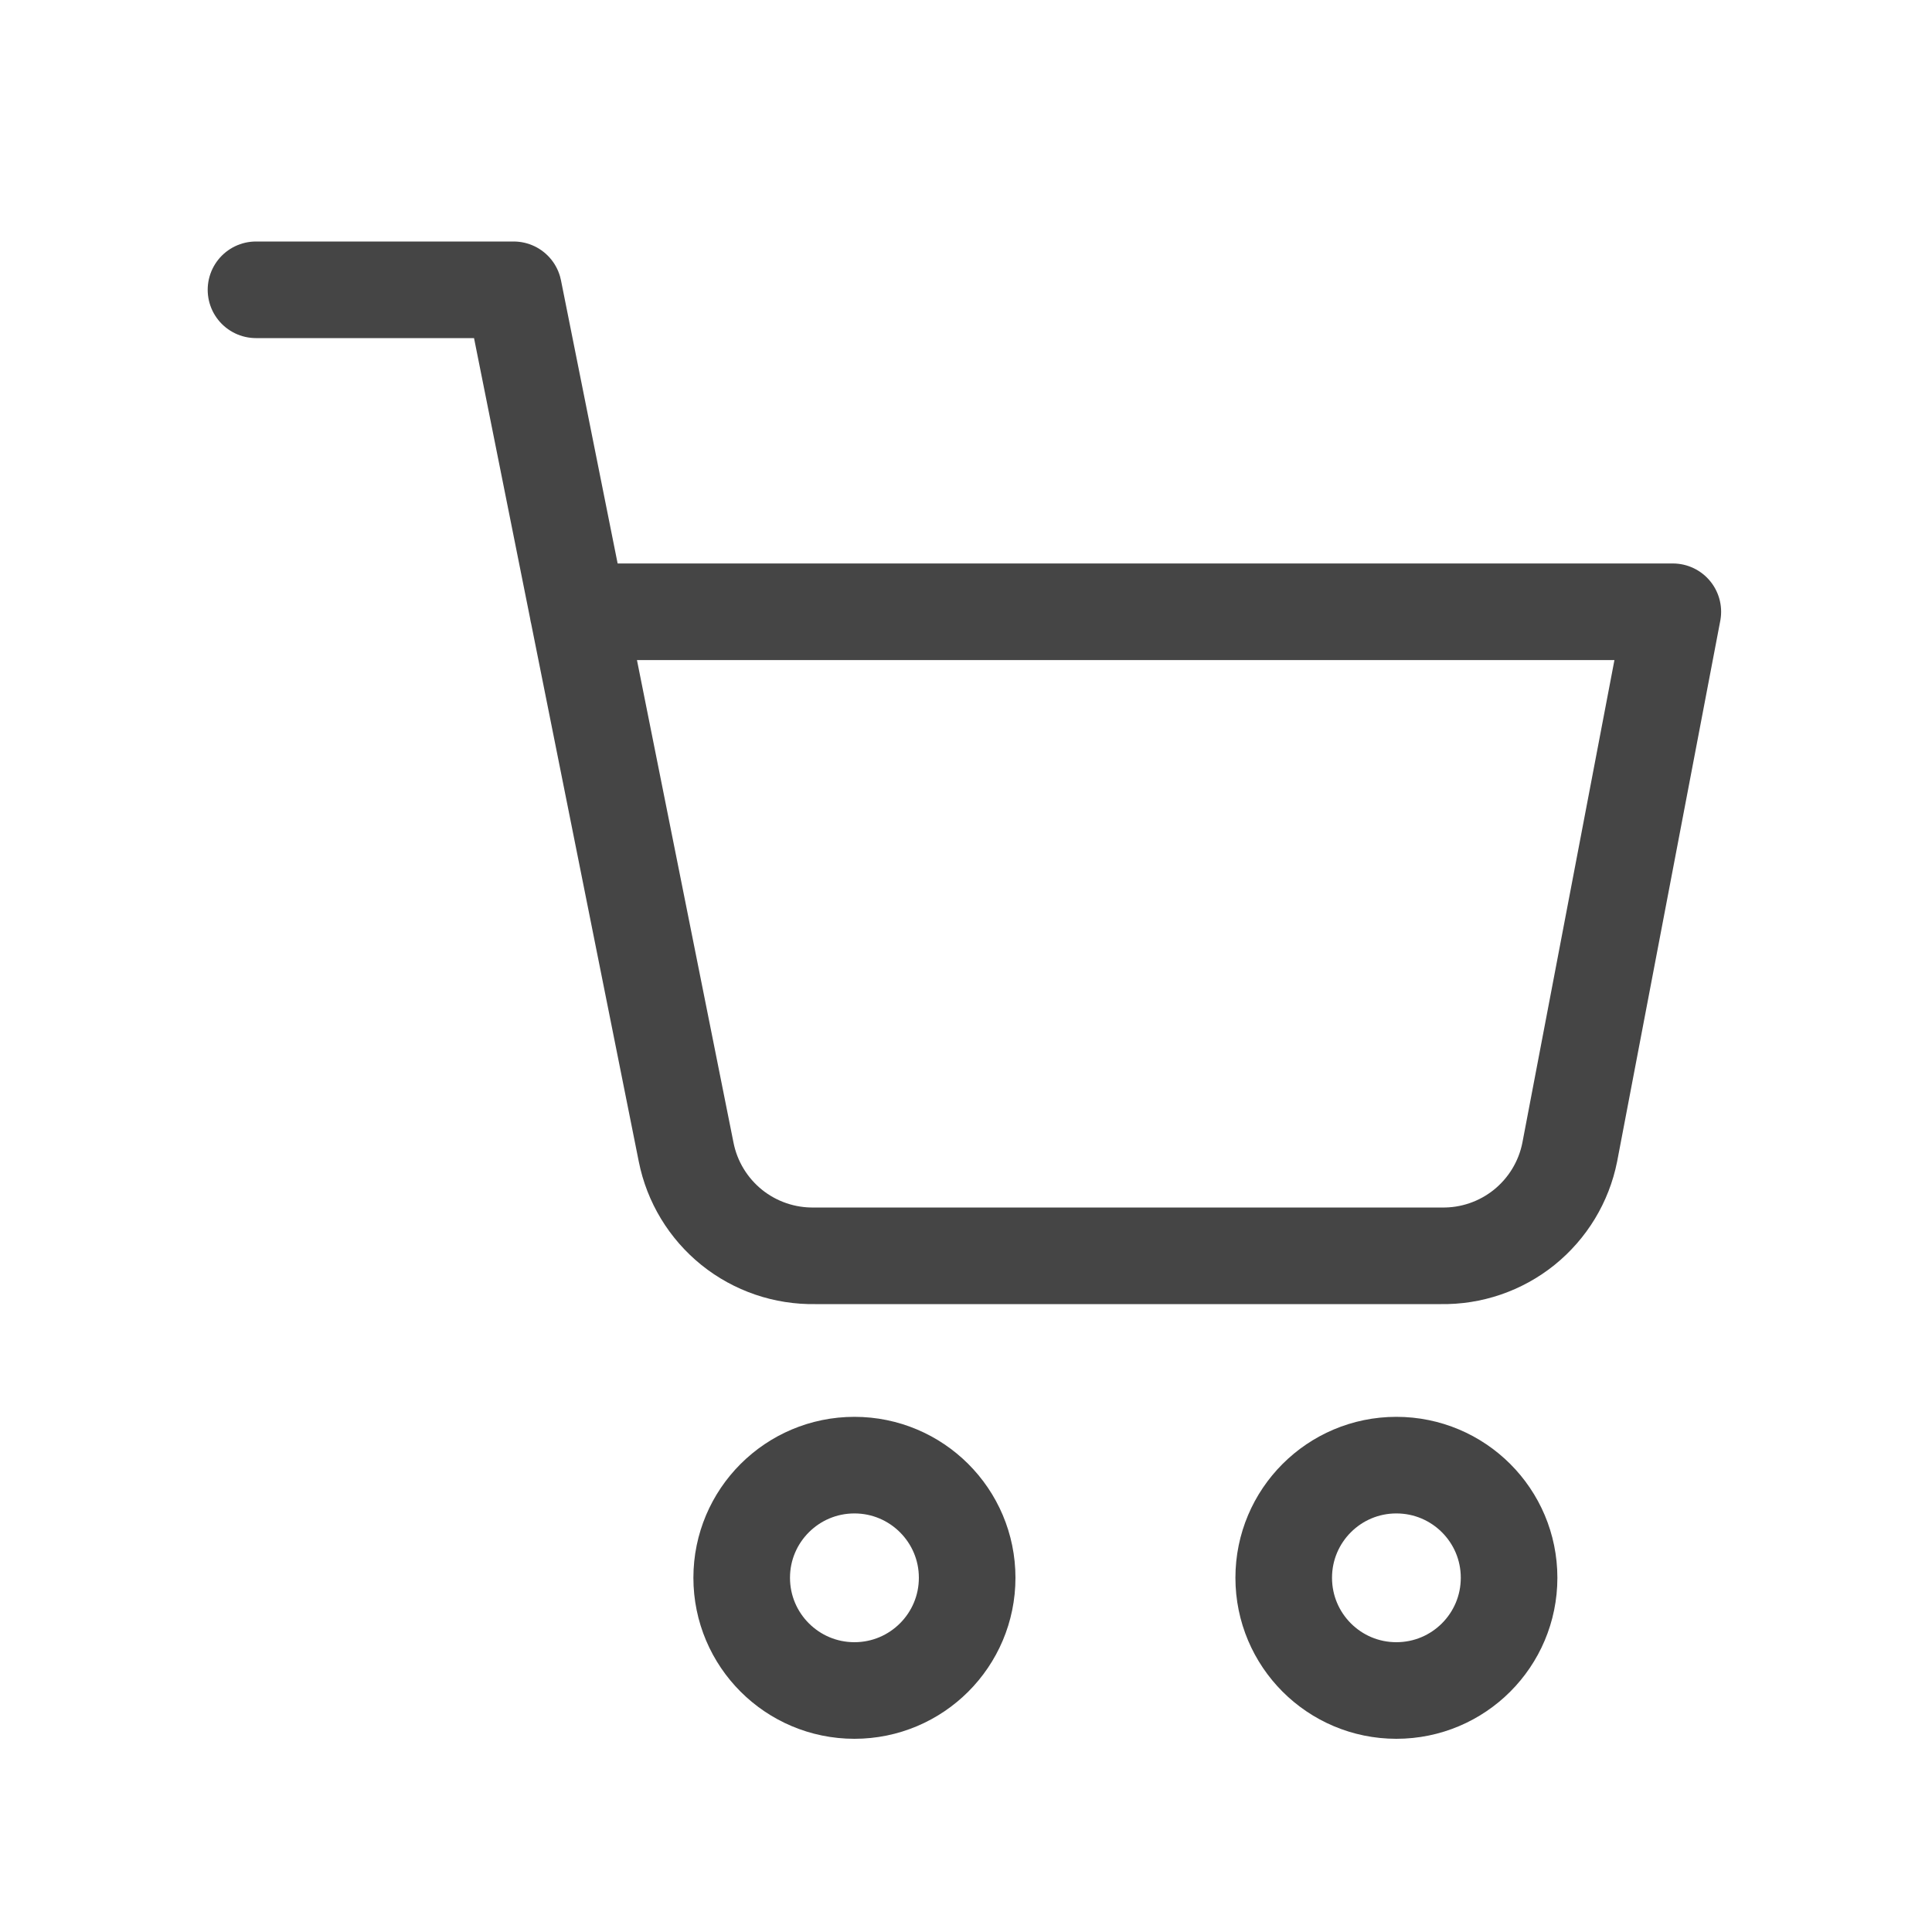 <svg width="20" height="20" viewBox="0 0 20 20" fill="none" xmlns="http://www.w3.org/2000/svg">
<g id="Shopping bag">
<g id="Group 27248">
<path id="Vector" d="M8.845 17.5C9.489 17.5 10.012 16.978 10.012 16.333C10.012 15.689 9.489 15.167 8.845 15.167C8.201 15.167 7.678 15.689 7.678 16.333C7.678 16.978 8.201 17.5 8.845 17.5Z" stroke="#454545" stroke-linecap="round" stroke-linejoin="round"/>
<path id="Vector_2" d="M14.455 17.5C15.1 17.5 15.622 16.978 15.622 16.333C15.622 15.689 15.1 15.167 14.455 15.167C13.811 15.167 13.289 15.689 13.289 16.333C13.289 16.978 13.811 17.5 14.455 17.5Z" stroke="#454545" stroke-linecap="round" stroke-linejoin="round"/>
<path id="Vector_3" d="M2.65 3H5.317L7.103 11.927C7.164 12.234 7.331 12.509 7.575 12.706C7.819 12.902 8.124 13.006 8.437 13H14.917C15.229 13.006 15.534 12.902 15.778 12.706C16.022 12.509 16.189 12.234 16.25 11.927L17.317 6.333H5.983" stroke="#454545" stroke-linecap="round" stroke-linejoin="round"/>
</g>
</g>
</svg>
